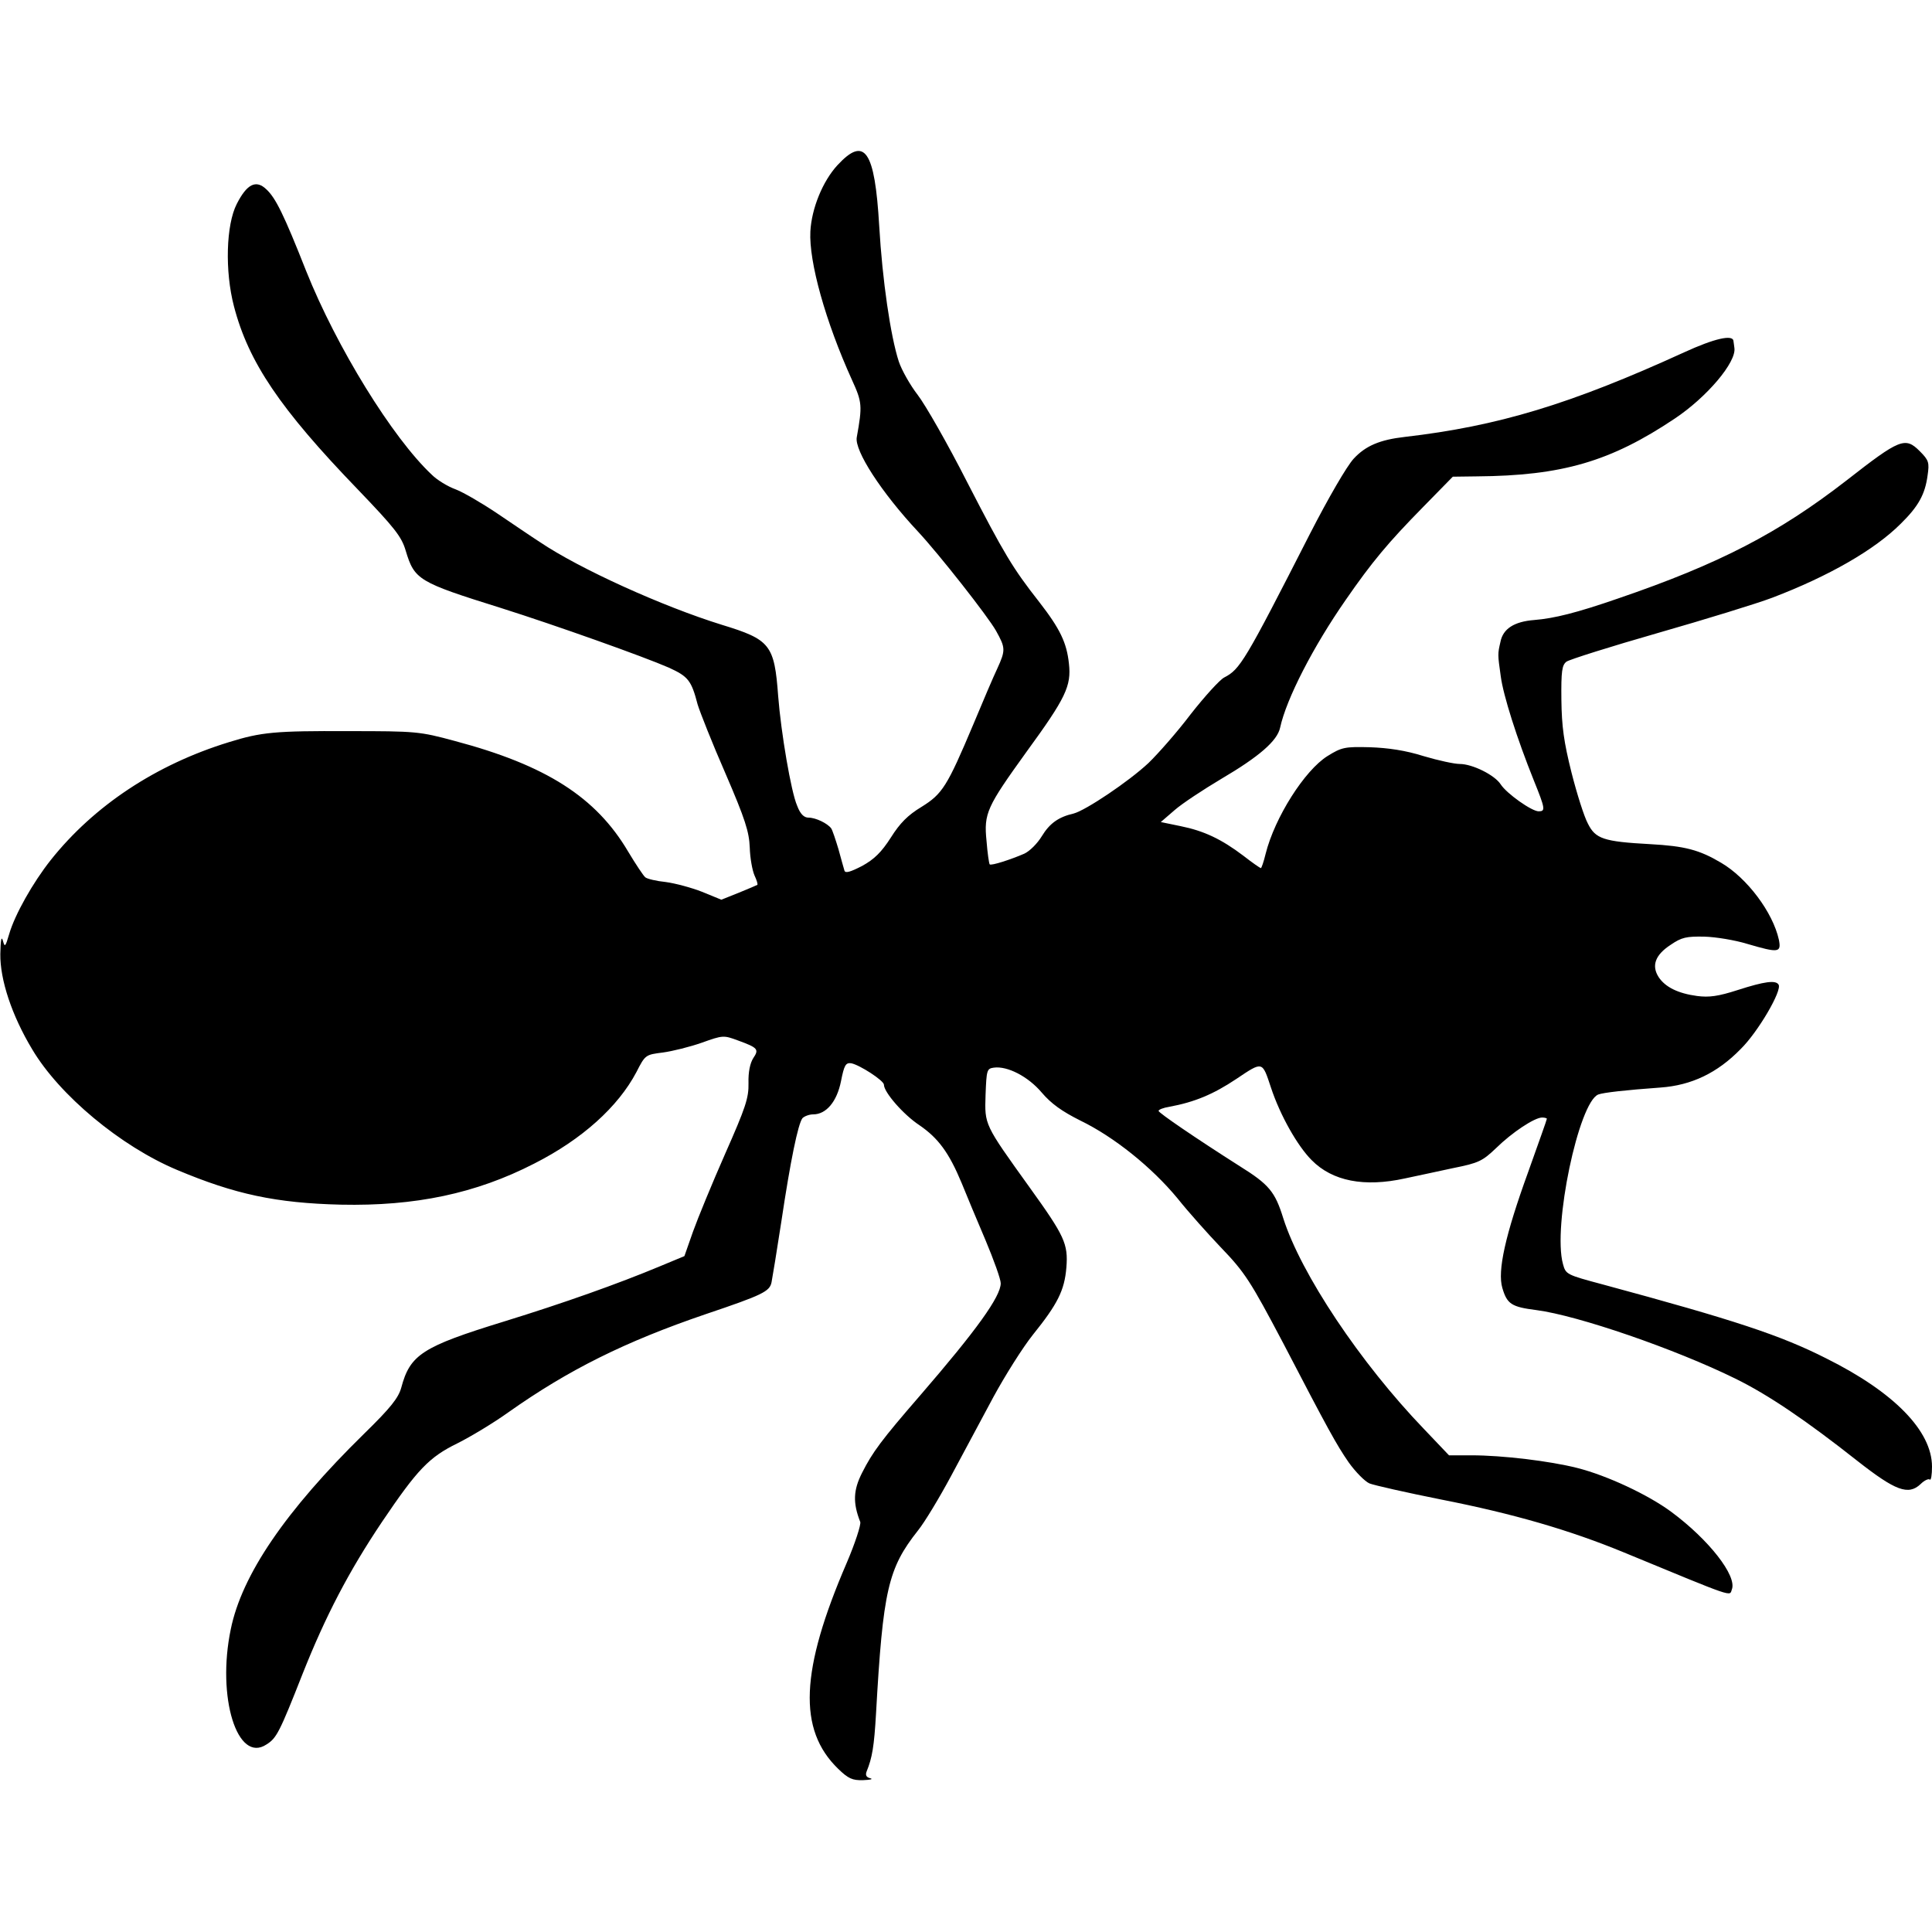 <?xml version="1.0" standalone="no"?>
<!DOCTYPE svg PUBLIC "-//W3C//DTD SVG 20010904//EN"
 "http://www.w3.org/TR/2001/REC-SVG-20010904/DTD/svg10.dtd">
<svg version="1.0" xmlns="http://www.w3.org/2000/svg"
 width="612pt" height="612pt" viewBox="0 0 612 612"
 preserveAspectRatio="xMidYMid meet">
<g transform="translate(0,612) scale(0.1,-0.1)"
fill="#000000" stroke="none">
<path d="M2653 5597 c-47 -51 -82 -137 -86 -210 -5 -96 48 -286 132 -471 32
-70 33 -81 15 -181 -8 -42 78 -175 194 -299 67 -72 221 -268 247 -314 30 -54
31 -61 4 -120 -12 -25 -46 -105 -76 -177 -83 -197 -98 -220 -164 -261 -43 -26
-68 -51 -97 -97 -30 -47 -53 -69 -91 -90 -37 -19 -53 -24 -56 -15 -2 7 -11 38
-19 68 -9 30 -19 60 -23 66 -12 16 -49 34 -72 34 -14 0 -26 11 -36 38 -19 43
-51 231 -60 347 -12 163 -25 179 -179 226 -187 58 -450 177 -576 262 -25 16
-85 57 -134 90 -49 33 -109 68 -133 77 -25 9 -59 30 -75 46 -125 117 -302 405
-398 645 -71 180 -97 232 -126 259 -33 32 -62 17 -94 -46 -34 -66 -38 -213 -9
-324 46 -177 146 -325 392 -580 118 -123 139 -150 152 -194 28 -93 40 -100
302 -182 174 -55 452 -154 532 -189 61 -28 71 -40 91 -117 7 -23 46 -122 88
-218 63 -146 75 -185 77 -235 1 -33 8 -72 15 -88 7 -15 11 -28 9 -30 -2 -1
-29 -13 -59 -25 l-55 -22 -61 25 c-33 13 -85 27 -115 31 -30 3 -59 10 -65 15
-6 5 -30 41 -54 81 -102 173 -260 274 -550 351 -111 30 -122 31 -335 31 -234
1 -277 -3 -380 -35 -231 -71 -427 -201 -564 -373 -57 -72 -114 -173 -132 -235
-12 -41 -14 -43 -20 -20 -5 15 -7 0 -8 -43 -1 -81 36 -194 101 -302 86 -145
280 -307 459 -382 183 -77 313 -105 519 -110 235 -5 427 35 612 130 152 77
266 180 324 290 28 55 29 55 84 62 30 4 86 18 123 31 67 24 69 24 115 7 63
-23 67 -28 48 -56 -10 -16 -16 -44 -15 -79 1 -47 -9 -77 -74 -224 -41 -93 -87
-205 -102 -247 l-27 -77 -77 -32 c-134 -56 -306 -117 -494 -175 -260 -80 -298
-105 -326 -210 -9 -32 -33 -63 -117 -145 -250 -245 -388 -448 -423 -620 -45
-216 21 -426 113 -365 32 20 41 37 115 225 72 181 145 322 251 480 112 166
149 205 239 249 42 21 115 65 161 98 191 135 370 224 625 311 181 61 203 72
209 101 3 15 17 101 31 192 29 194 53 310 67 328 6 6 21 12 34 12 41 0 75 40
88 105 10 51 15 59 32 57 27 -5 104 -55 104 -68 0 -24 62 -95 112 -128 60 -41
94 -87 134 -183 15 -37 49 -119 76 -182 26 -62 48 -123 48 -136 0 -42 -77
-149 -255 -355 -124 -143 -151 -180 -184 -245 -28 -55 -30 -95 -6 -156 3 -8
-16 -67 -43 -130 -147 -341 -155 -528 -27 -652 32 -31 45 -37 79 -36 23 1 33
3 23 6 -13 3 -16 10 -12 21 18 44 24 80 30 184 22 391 38 460 133 580 21 26
68 104 105 173 37 69 97 181 134 250 37 68 93 157 125 197 78 97 100 140 106
213 6 75 -6 100 -116 253 -145 202 -143 198 -140 294 3 78 4 83 26 86 43 6
109 -28 152 -79 30 -35 63 -59 123 -89 107 -52 226 -148 307 -246 35 -44 97
-113 136 -154 78 -81 95 -108 199 -305 143 -275 169 -322 207 -377 22 -31 52
-61 66 -67 15 -6 117 -29 227 -51 229 -45 408 -97 580 -168 356 -147 333 -139
341 -117 17 43 -73 158 -192 246 -73 54 -203 115 -298 139 -87 22 -237 40
-335 40 l-71 0 -79 83 c-202 210 -390 492 -446 668 -26 84 -45 107 -138 165
-140 89 -257 169 -257 175 0 4 15 10 34 13 81 15 140 40 212 88 85 57 82 57
110 -27 29 -88 84 -185 129 -230 66 -67 167 -86 295 -58 36 8 105 22 154 33
80 16 92 22 135 63 51 50 122 97 146 97 8 0 15 -2 15 -4 0 -3 -27 -78 -59
-168 -73 -201 -98 -314 -82 -368 15 -51 29 -60 108 -70 131 -17 439 -123 630
-217 104 -51 225 -133 387 -261 120 -94 161 -110 200 -73 12 12 26 18 29 14 4
-3 7 15 7 41 0 113 -120 236 -335 343 -144 73 -289 121 -707 234 -116 31 -118
32 -127 65 -33 119 50 513 112 537 16 6 86 14 197 22 98 7 180 46 254 122 55
54 132 186 120 204 -9 15 -45 10 -129 -17 -62 -20 -91 -24 -129 -19 -60 8
-101 28 -122 60 -23 36 -11 70 38 102 35 24 50 27 107 26 36 -1 97 -11 136
-23 99 -29 108 -28 100 13 -19 87 -101 196 -183 244 -69 41 -115 53 -225 59
-148 8 -173 17 -197 65 -12 22 -35 95 -52 162 -24 96 -31 145 -32 230 -1 92 2
110 16 121 10 7 140 48 290 91 150 43 313 93 363 112 178 68 323 151 406 234
56 55 77 93 85 153 6 41 4 48 -25 77 -46 46 -63 39 -232 -93 -214 -166 -402
-264 -724 -374 -130 -45 -202 -63 -265 -68 -64 -5 -99 -28 -107 -69 -9 -39 -9
-39 1 -110 8 -60 51 -196 105 -330 36 -89 37 -97 15 -97 -22 0 -101 56 -120
85 -19 30 -90 65 -130 65 -17 0 -68 11 -115 25 -57 18 -112 26 -170 28 -79 2
-89 0 -134 -28 -72 -45 -167 -194 -196 -310 -6 -25 -13 -45 -15 -45 -2 0 -27
17 -55 39 -70 53 -125 79 -199 94 l-63 13 44 38 c24 21 91 65 148 99 119 70
177 120 186 162 20 92 105 257 208 405 83 120 134 181 244 293 l95 97 76 1
c270 2 424 47 627 183 102 68 196 179 189 224 -1 6 -2 17 -3 22 -2 21 -60 8
-156 -36 -361 -165 -591 -234 -885 -268 -79 -9 -124 -28 -162 -69 -22 -24 -80
-124 -138 -237 -208 -408 -222 -430 -272 -456 -14 -7 -62 -60 -106 -116 -43
-57 -104 -126 -134 -155 -63 -59 -199 -150 -237 -160 -48 -11 -76 -31 -101
-72 -14 -23 -38 -47 -55 -55 -41 -18 -105 -39 -110 -34 -2 2 -7 35 -10 74 -9
88 1 108 127 283 124 170 142 208 134 279 -7 66 -28 110 -94 195 -84 107 -111
152 -228 379 -62 122 -133 246 -157 277 -24 31 -51 79 -60 106 -26 80 -52 257
-62 430 -14 239 -46 285 -132 192z"/>
</g>
</svg>

